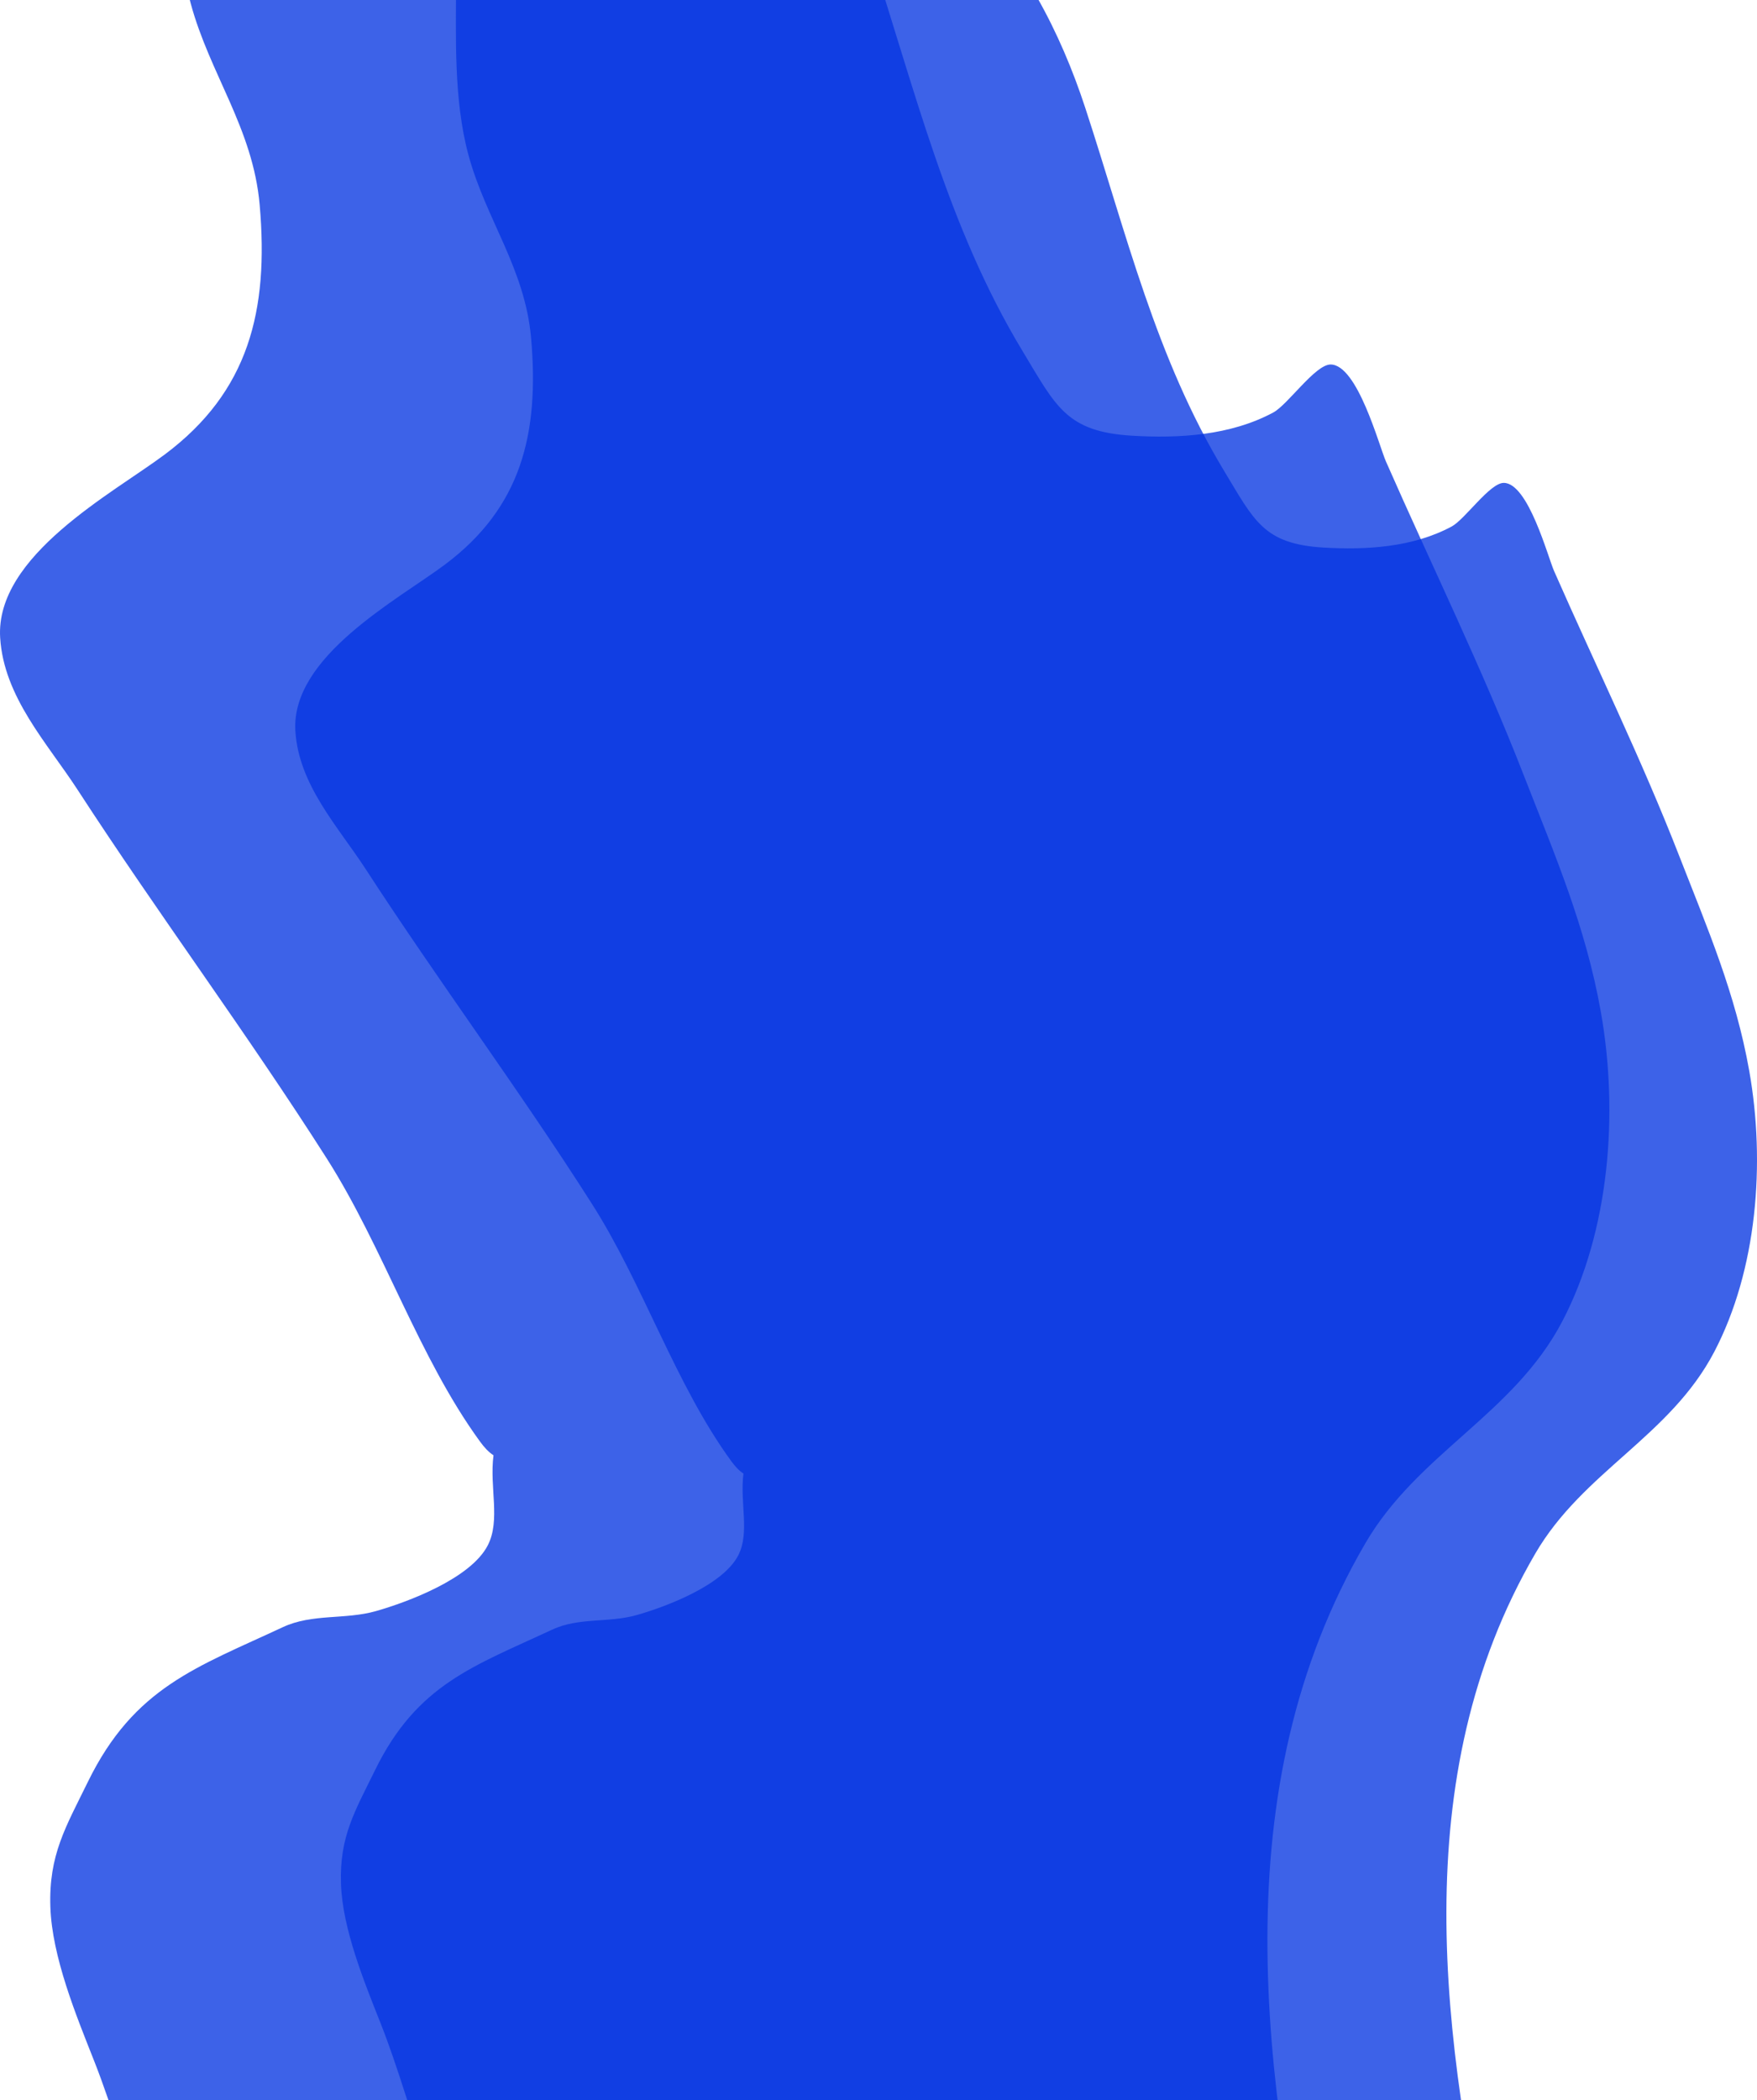<svg width="857" height="1024" viewBox="0 0 857 1024" fill="none" xmlns="http://www.w3.org/2000/svg">
<path d="M234.239 703.04C236.147 705.652 238.325 708.069 240.711 709.585C238.693 725.312 244.236 741.261 237.902 753.528C229.576 769.653 199.052 781.093 183.424 785.544C168.224 789.873 152.318 786.668 137.874 793.425C96.164 812.937 65.497 822.554 42.882 868.787C32.092 890.844 23.723 904.353 24.57 929.865C25.376 954.16 37.192 982.825 45.857 1004.73C64.474 1051.81 77.235 1116.39 107.202 1156.69C120.11 1174.05 142.875 1183.66 161.45 1192.4C220.413 1220.16 287.21 1225.62 347.086 1252.25C370.581 1262.7 395.006 1282.36 420.79 1285C438.014 1286.77 455.914 1285.69 473.208 1285.49C526.134 1284.88 584.455 1281.38 628.858 1248.06C666.169 1220.06 654.025 1187.78 644.652 1145.11C615.889 1014.18 595.796 872.914 665.939 752.543C691.666 708.394 738.299 689.659 762.076 644.179C785.044 600.246 789.605 542.936 780.845 493.455C773.444 451.646 758.397 416.936 743.306 378.195C722.908 325.83 698.578 276.325 676.011 225.009C672.678 217.432 662.13 177.723 649.001 177.723C641.532 177.723 628.149 197.314 621.075 201.119C600.183 212.359 575.153 213.822 552.177 212.448C520.046 210.528 515.033 198.096 498.844 171.319C462.101 110.543 446.339 43.684 424.224 -23.735C410.929 -64.265 390.183 -104.478 359.904 -133.084C316.179 -174.392 237.881 -162.853 184.569 -156.727C150.655 -152.83 86.372 -139.134 86.372 -92.448C86.372 -61.79 84.973 -28.155 93.01 1.632C102.317 36.122 123.383 62.553 126.658 99.898C131.188 151.559 121.275 191 80.421 221.561C55.14 240.472 -2.404 270.901 0.078 310.961C1.874 339.954 23.111 362.403 37.846 385.091C77.301 445.842 120.472 503.774 159.39 564.876C187.067 608.33 204.225 661.939 234.239 703.04Z" fill="#0435E2" fill-opacity="0.77"/>
<path d="M356.755 712.549C358.487 714.921 360.466 717.116 362.633 718.493C360.8 732.777 365.834 747.261 360.081 758.402C352.519 773.047 324.795 783.438 310.601 787.48C296.795 791.412 282.348 788.5 269.228 794.637C231.344 812.358 203.49 821.093 182.948 863.082C173.148 883.115 165.547 895.384 166.316 918.554C167.049 940.619 177.781 966.653 185.651 986.551C202.56 1029.3 214.151 1087.95 241.369 1124.56C253.093 1140.33 273.771 1149.05 290.642 1156.99C344.197 1182.2 404.867 1187.16 459.251 1211.34C480.592 1220.83 502.776 1238.69 526.196 1241.09C541.839 1242.7 558.098 1241.72 573.805 1241.54C621.877 1240.98 674.849 1237.8 715.179 1207.54C749.068 1182.12 738.038 1152.8 729.524 1114.05C703.399 995.132 685.149 866.83 748.859 757.507C772.226 717.411 814.583 700.395 836.179 659.09C857.04 619.19 861.183 567.14 853.227 522.201C846.504 484.229 832.837 452.705 819.13 417.521C800.603 369.962 778.505 325.001 758.007 278.394C754.981 271.513 745.399 235.449 733.475 235.449C726.691 235.449 714.536 253.242 708.11 256.698C689.134 266.906 666.4 268.234 645.532 266.987C616.347 265.242 611.794 253.952 597.09 229.633C563.717 174.435 549.401 113.713 529.314 52.482C517.239 15.673 498.395 -20.85 470.894 -46.83C431.179 -84.346 360.062 -73.866 311.64 -68.303C280.837 -64.763 222.45 -52.324 222.45 -9.923C222.45 17.92 221.179 48.468 228.479 75.521C236.932 106.845 256.067 130.85 259.041 164.767C263.155 211.687 254.152 247.507 217.044 275.263C194.082 292.438 141.816 320.075 144.071 356.457C145.702 382.789 164.991 403.178 178.375 423.783C214.211 478.958 253.422 531.573 288.771 587.067C313.91 626.531 329.494 675.22 356.755 712.549Z" fill="#0435E2" fill-opacity="0.77"/>
</svg>
